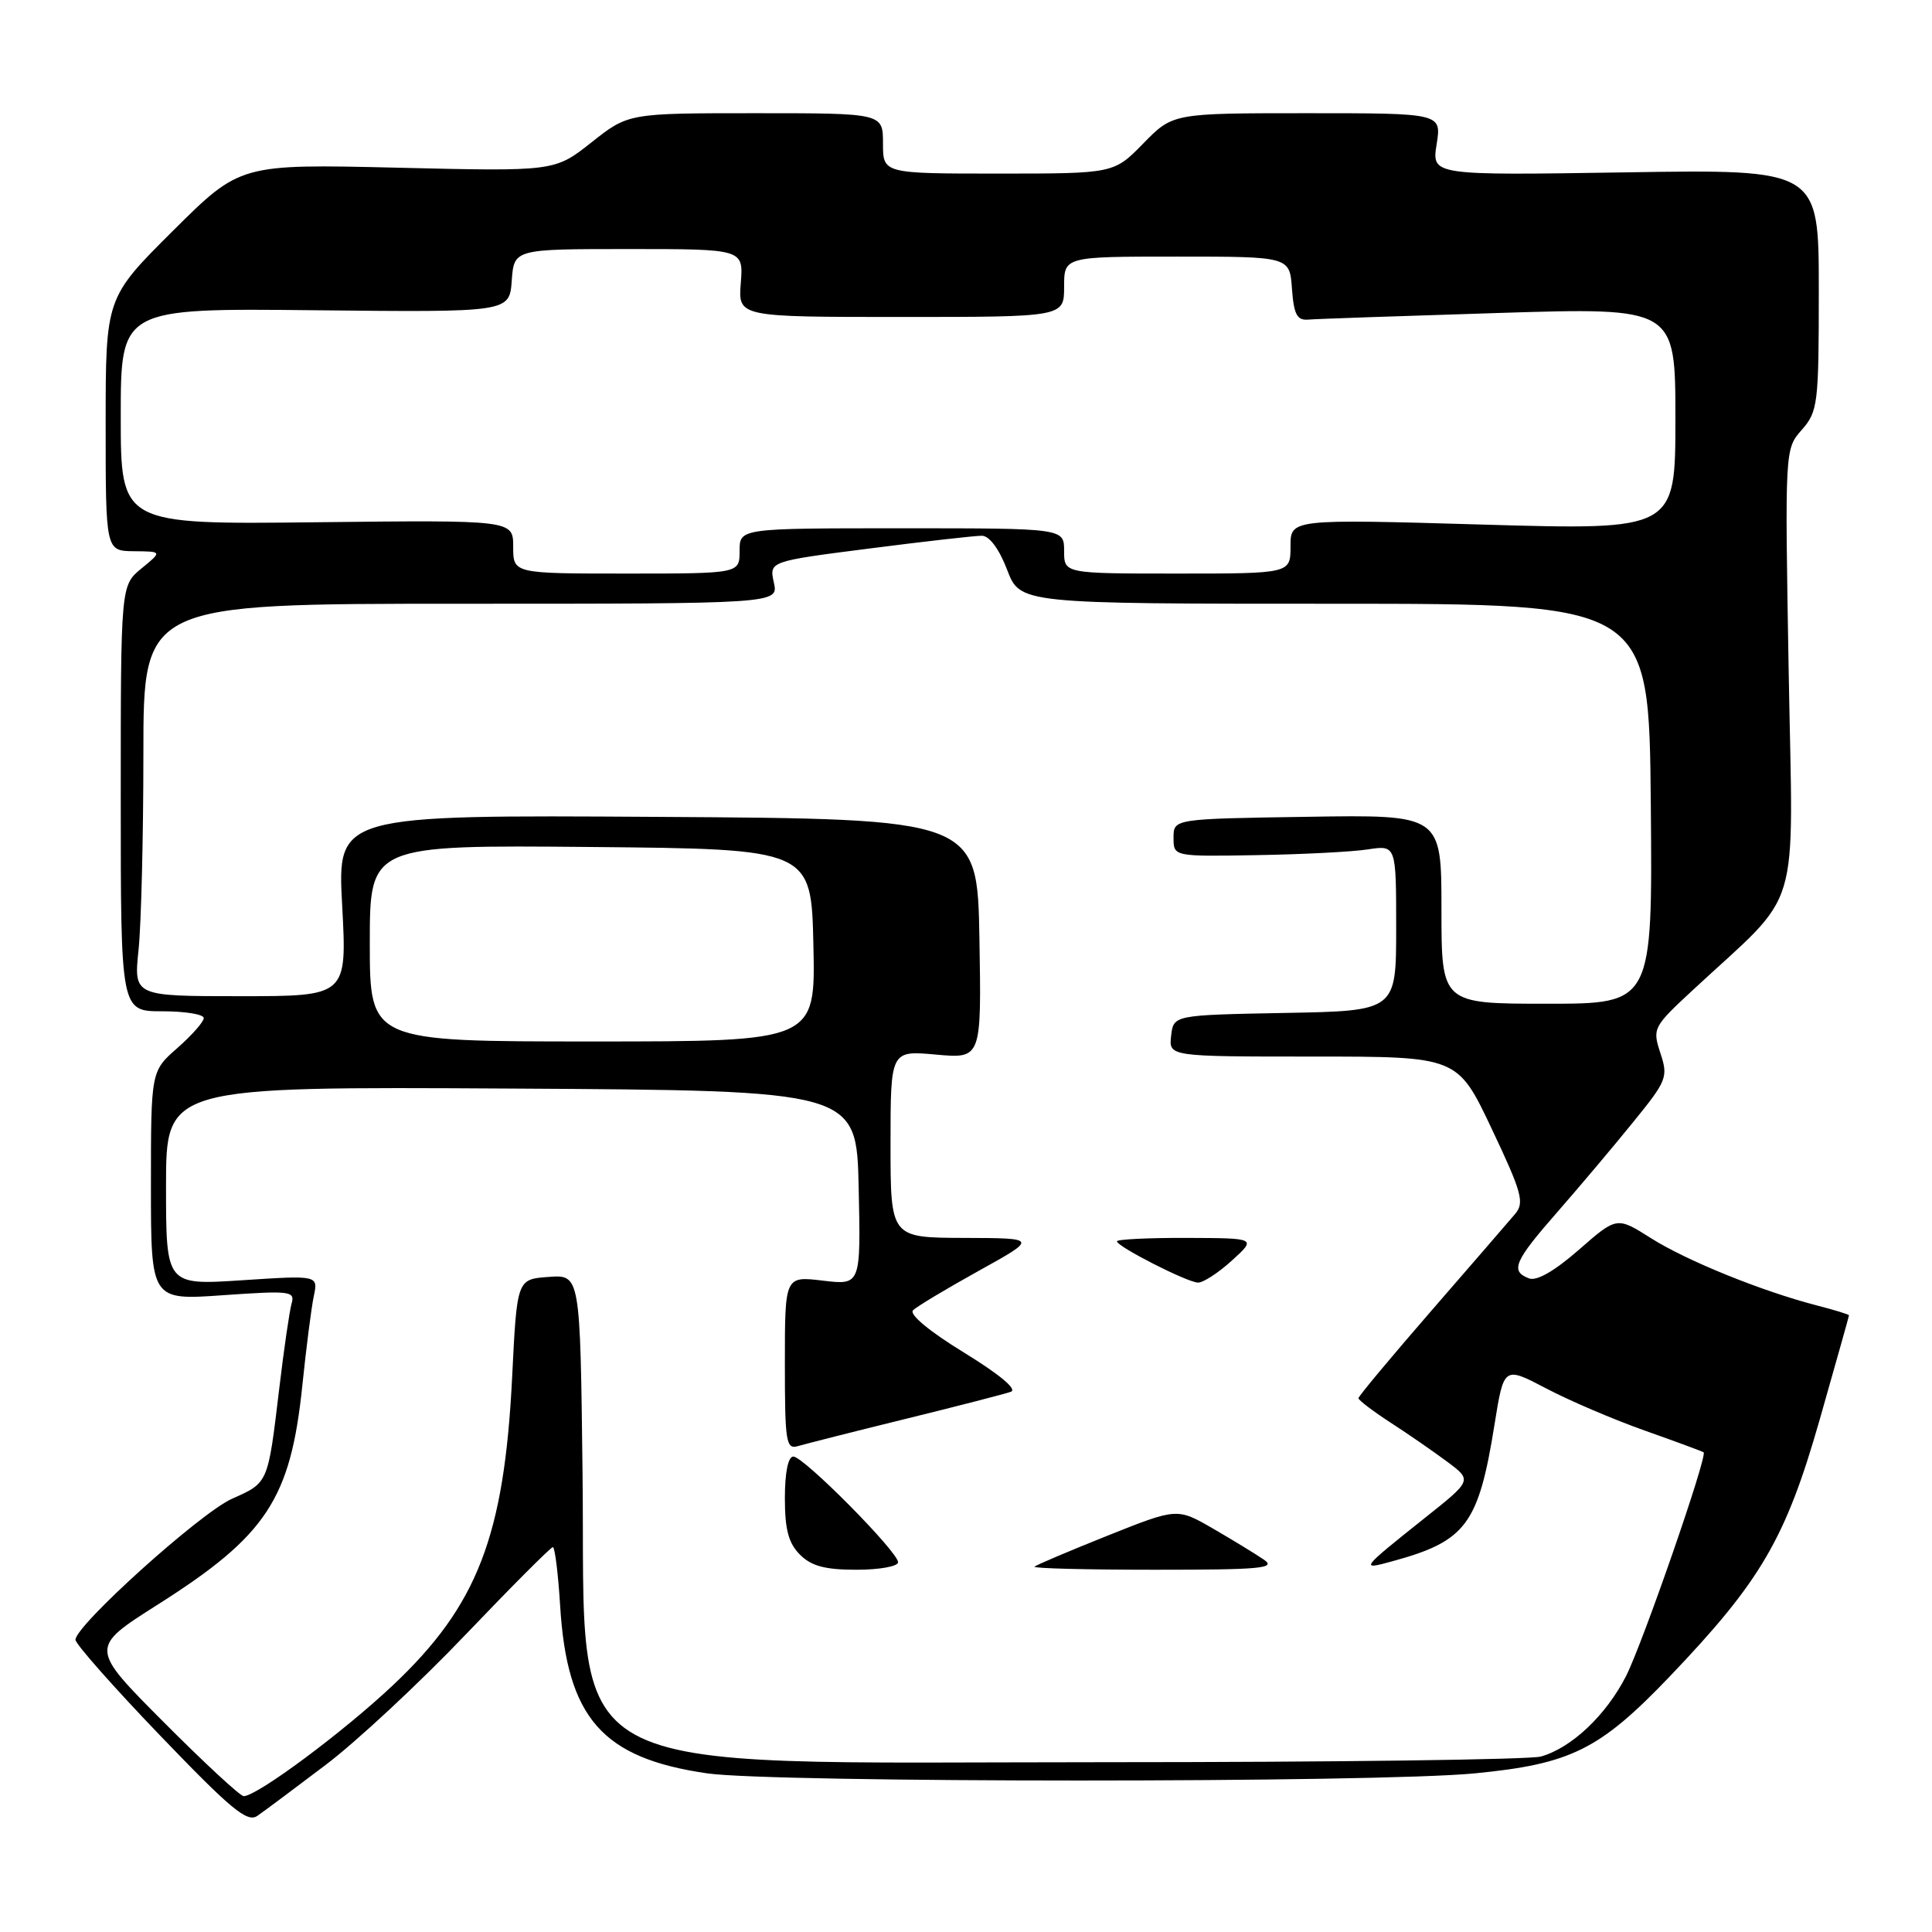 <?xml version="1.0" encoding="UTF-8" standalone="no"?>
<!DOCTYPE svg PUBLIC "-//W3C//DTD SVG 1.1//EN" "http://www.w3.org/Graphics/SVG/1.1/DTD/svg11.dtd" >
<svg xmlns="http://www.w3.org/2000/svg" xmlns:xlink="http://www.w3.org/1999/xlink" version="1.1" viewBox="0 0 256 256">
 <g >
 <path fill="currentColor"
d=" M 43.15 233.86 C 47.25 230.76 55.58 223.00 61.68 216.61 C 67.78 210.22 72.99 205.00 73.26 205.00 C 73.52 205.00 73.96 208.49 74.22 212.75 C 75.13 227.65 79.79 232.97 93.71 234.98 C 102.45 236.24 182.42 236.25 195.41 234.98 C 208.16 233.74 211.96 231.85 221.26 222.13 C 233.32 209.50 236.61 203.88 241.10 188.17 C 243.24 180.65 245.00 174.41 245.00 174.29 C 245.00 174.17 243.09 173.58 240.75 172.98 C 233.44 171.09 223.48 167.05 218.77 164.07 C 214.24 161.20 214.24 161.20 209.21 165.60 C 205.97 168.43 203.61 169.79 202.59 169.39 C 200.08 168.43 200.64 167.13 206.35 160.61 C 209.29 157.25 213.81 151.89 216.40 148.69 C 220.88 143.18 221.06 142.72 220.01 139.54 C 218.94 136.28 219.05 136.07 224.21 131.28 C 238.95 117.58 237.58 122.12 237.01 89.00 C 236.50 59.50 236.50 59.50 238.75 56.95 C 240.88 54.52 241.00 53.56 241.00 38.41 C 241.00 22.43 241.00 22.43 215.35 22.84 C 189.71 23.24 189.71 23.24 190.36 19.12 C 191.02 15.00 191.02 15.00 173.21 15.00 C 155.41 15.00 155.41 15.00 151.50 19.00 C 147.59 23.00 147.59 23.00 132.30 23.00 C 117.00 23.00 117.00 23.00 117.00 19.00 C 117.00 15.00 117.00 15.00 100.13 15.00 C 83.26 15.00 83.26 15.00 78.38 18.86 C 73.50 22.72 73.50 22.72 52.66 22.22 C 31.82 21.73 31.82 21.73 22.91 30.59 C 14.00 39.46 14.00 39.46 14.00 56.23 C 14.00 73.00 14.00 73.00 17.75 73.04 C 21.50 73.07 21.50 73.07 18.75 75.32 C 16.00 77.58 16.00 77.58 16.00 105.79 C 16.00 134.00 16.00 134.00 21.50 134.00 C 24.52 134.00 27.00 134.40 27.00 134.90 C 27.00 135.39 25.42 137.18 23.50 138.87 C 20.00 141.94 20.00 141.94 20.00 157.12 C 20.00 172.30 20.00 172.30 29.58 171.62 C 38.45 171.00 39.11 171.08 38.64 172.72 C 38.36 173.70 37.62 178.78 37.00 184.00 C 35.49 196.63 35.58 196.44 30.73 198.60 C 26.52 200.49 10.00 215.37 10.00 217.28 C 10.00 217.83 15.06 223.56 21.25 230.00 C 30.63 239.77 32.77 241.54 34.10 240.61 C 34.99 240.00 39.06 236.96 43.15 233.86 Z  M 21.67 228.17 C 11.88 218.34 11.88 218.34 20.85 212.65 C 35.34 203.47 38.51 198.65 40.07 183.50 C 40.58 178.55 41.26 173.26 41.58 171.74 C 42.16 168.98 42.16 168.98 32.08 169.64 C 22.00 170.30 22.00 170.30 22.00 157.14 C 22.00 143.98 22.00 143.98 67.75 144.24 C 113.50 144.50 113.50 144.50 113.78 157.39 C 114.06 170.29 114.06 170.29 109.03 169.69 C 104.00 169.09 104.00 169.09 104.00 180.61 C 104.00 191.12 104.15 192.09 105.75 191.61 C 106.71 191.33 113.12 189.70 120.00 188.01 C 126.88 186.32 133.15 184.70 133.94 184.42 C 134.84 184.11 132.47 182.13 127.73 179.22 C 123.14 176.41 120.44 174.16 120.98 173.62 C 121.48 173.12 125.40 170.77 129.69 168.39 C 137.50 164.06 137.50 164.06 127.75 164.03 C 118.00 164.00 118.00 164.00 118.00 151.59 C 118.00 139.19 118.00 139.19 124.03 139.74 C 130.05 140.28 130.05 140.28 129.78 124.39 C 129.50 108.50 129.50 108.50 87.10 108.24 C 44.69 107.98 44.69 107.98 45.34 119.99 C 45.98 132.00 45.98 132.00 31.85 132.00 C 17.72 132.00 17.72 132.00 18.36 125.85 C 18.71 122.47 19.00 110.77 19.00 99.85 C 19.00 80.00 19.00 80.00 61.08 80.00 C 103.16 80.00 103.16 80.00 102.54 77.19 C 101.92 74.38 101.92 74.38 115.21 72.68 C 122.52 71.74 129.23 70.98 130.11 70.99 C 131.10 71.00 132.40 72.75 133.45 75.50 C 135.17 80.00 135.17 80.00 176.83 80.00 C 218.50 80.00 218.50 80.00 218.74 106.50 C 218.97 133.00 218.97 133.00 204.99 133.00 C 191.00 133.00 191.00 133.00 191.00 120.48 C 191.00 107.95 191.00 107.95 173.25 108.23 C 155.50 108.50 155.50 108.50 155.50 111.00 C 155.50 113.50 155.50 113.50 166.50 113.31 C 172.55 113.21 179.19 112.87 181.25 112.55 C 185.00 111.98 185.00 111.98 185.00 122.96 C 185.00 133.95 185.00 133.95 170.25 134.22 C 155.50 134.50 155.50 134.50 155.18 137.25 C 154.87 140.00 154.87 140.00 174.00 140.00 C 193.13 140.00 193.13 140.00 197.66 149.57 C 201.64 157.97 202.02 159.34 200.79 160.82 C 200.01 161.74 195.02 167.52 189.69 173.65 C 184.36 179.79 180.00 185.01 180.00 185.27 C 180.00 185.52 181.91 186.98 184.25 188.50 C 186.59 190.01 189.98 192.36 191.78 193.70 C 195.07 196.15 195.07 196.15 188.78 201.15 C 180.22 207.97 180.14 208.08 184.59 206.85 C 194.26 204.20 195.92 201.96 198.03 188.76 C 199.27 181.03 199.27 181.03 204.89 183.98 C 207.97 185.60 213.88 188.13 218.00 189.58 C 222.12 191.04 225.61 192.33 225.74 192.44 C 226.28 192.91 217.68 217.70 215.47 222.07 C 212.83 227.26 208.24 231.61 204.17 232.75 C 202.70 233.16 176.75 233.50 146.50 233.50 C 72.15 233.50 77.68 236.55 77.19 195.20 C 76.88 168.89 76.88 168.89 72.69 169.20 C 68.50 169.50 68.50 169.50 67.86 182.50 C 66.81 203.56 63.27 212.73 52.09 223.28 C 45.50 229.50 34.06 238.00 32.29 238.00 C 31.83 238.00 27.06 233.58 21.67 228.17 Z  M 119.00 207.01 C 119.00 205.63 106.49 193.00 105.12 193.00 C 104.43 193.00 104.00 195.11 104.00 198.50 C 104.00 202.67 104.48 204.48 106.00 206.00 C 107.52 207.52 109.33 208.00 113.50 208.00 C 116.53 208.00 119.00 207.55 119.00 207.01 Z  M 167.47 206.66 C 166.39 205.92 163.36 204.07 160.74 202.55 C 155.98 199.80 155.98 199.80 146.74 203.49 C 141.66 205.52 137.31 207.37 137.08 207.59 C 136.85 207.82 144.04 208.00 153.06 208.00 C 167.09 208.00 169.16 207.81 167.47 206.66 Z  M 163.23 167.03 C 166.50 164.06 166.50 164.06 157.25 164.03 C 152.16 164.01 148.00 164.22 148.00 164.48 C 148.00 165.17 157.27 169.90 158.73 169.95 C 159.41 169.98 161.44 168.66 163.23 167.03 Z  M 49.00 124.98 C 49.00 111.97 49.00 111.97 78.25 112.23 C 107.50 112.50 107.50 112.50 107.78 125.25 C 108.06 138.00 108.06 138.00 78.53 138.00 C 49.00 138.00 49.00 138.00 49.00 124.98 Z  M 68.00 72.45 C 68.00 68.91 68.00 68.91 42.00 69.20 C 16.00 69.50 16.00 69.50 16.00 55.17 C 16.00 40.84 16.00 40.84 41.75 41.11 C 67.50 41.38 67.50 41.38 67.81 37.19 C 68.11 33.00 68.11 33.00 83.31 33.00 C 98.51 33.00 98.51 33.00 98.16 37.50 C 97.80 42.00 97.80 42.00 119.40 42.00 C 141.00 42.00 141.00 42.00 141.00 38.00 C 141.00 34.00 141.00 34.00 155.94 34.00 C 170.89 34.00 170.89 34.00 171.19 38.25 C 171.44 41.66 171.86 42.47 173.33 42.35 C 174.34 42.26 185.70 41.87 198.58 41.47 C 222.00 40.74 222.00 40.74 222.00 55.49 C 222.00 70.25 222.00 70.25 196.50 69.51 C 171.00 68.77 171.00 68.77 171.00 72.39 C 171.00 76.00 171.00 76.00 156.00 76.00 C 141.00 76.00 141.00 76.00 141.00 73.00 C 141.00 70.00 141.00 70.00 119.50 70.00 C 98.00 70.00 98.00 70.00 98.00 73.00 C 98.00 76.00 98.00 76.00 83.00 76.00 C 68.00 76.00 68.00 76.00 68.00 72.45 Z "/>
</g>
</svg>